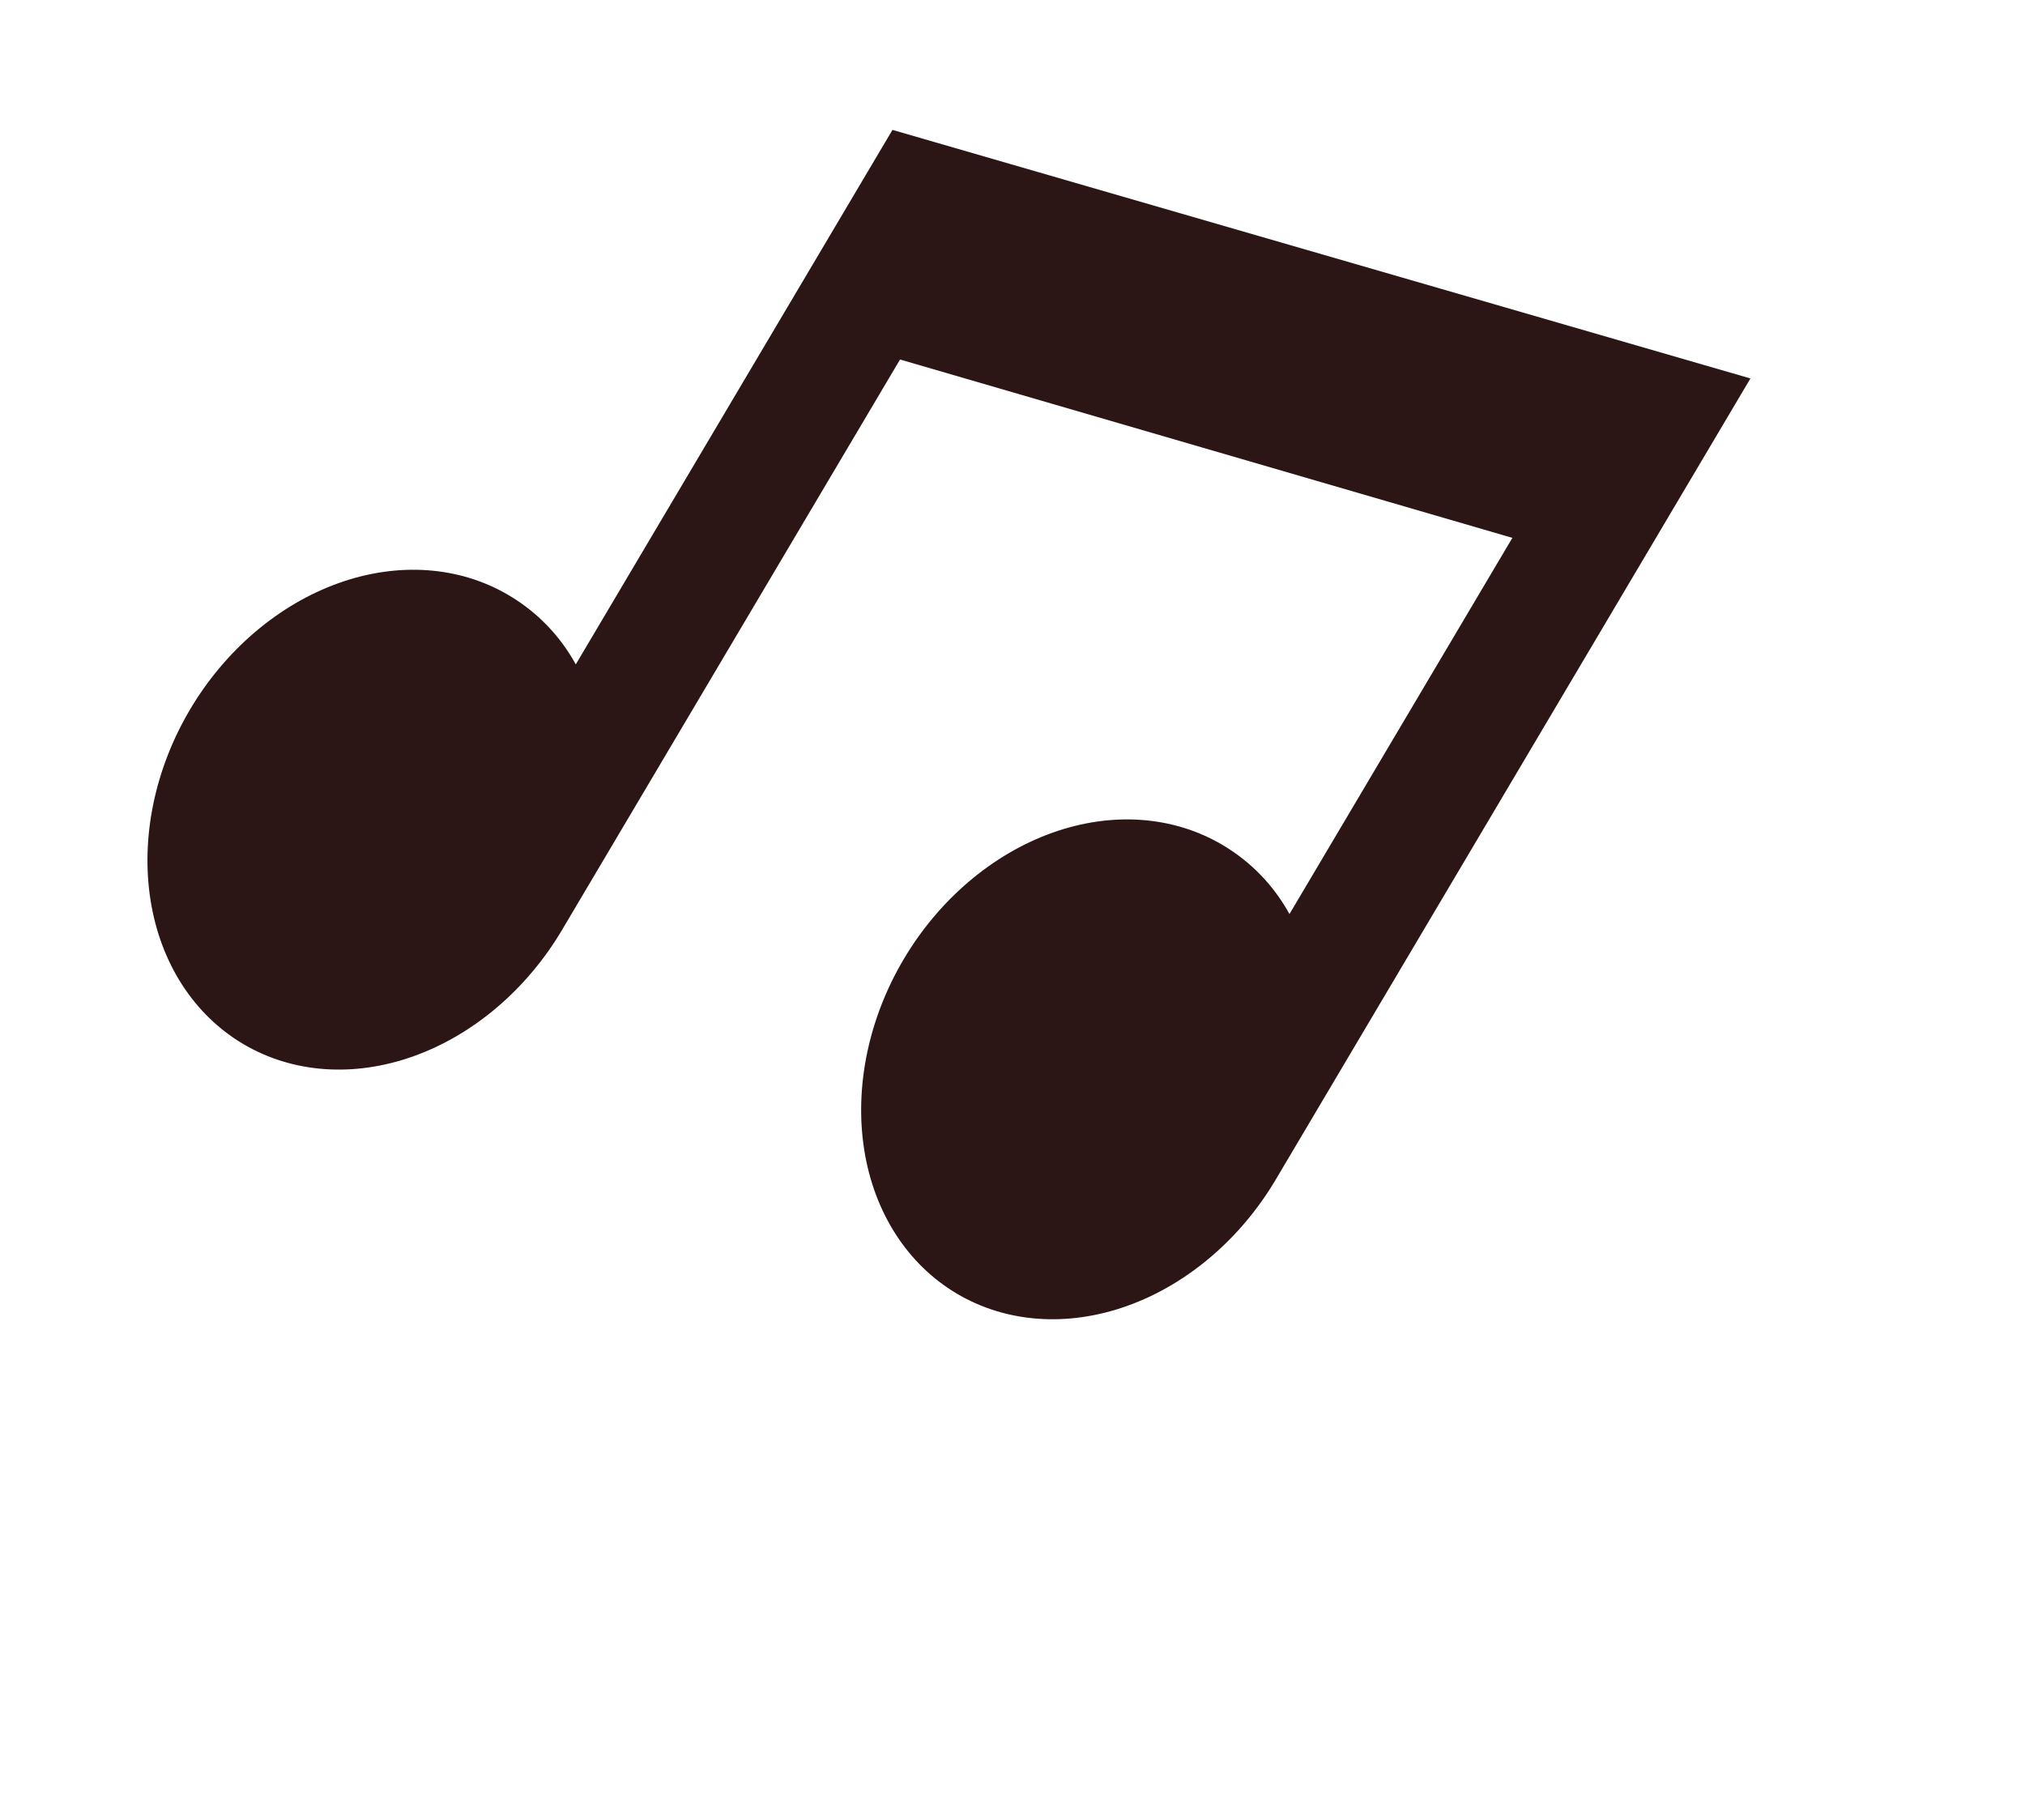 <svg width="1006" height="904" viewBox="0 0 1006 904" fill="none" xmlns="http://www.w3.org/2000/svg">
<g clip-path="url(#clip0_304_14)">
<path d="M869.591 188.017L633.789 586.005C616.279 615.56 589.749 638.136 560.038 648.767C530.326 659.398 499.866 657.213 475.358 642.692C450.85 628.171 434.302 602.505 429.354 571.339C424.406 540.173 431.464 506.06 448.975 476.505C466.486 446.95 493.015 424.374 522.727 413.744C552.438 403.113 582.899 405.298 607.407 419.818C621.664 428.266 632.865 440.064 640.596 454.108L751.329 267.213L447.127 178.602L279.236 461.969C261.725 491.524 235.196 514.1 205.484 524.731C175.772 535.362 145.312 533.177 120.804 518.656C96.296 504.136 79.748 478.469 74.8 447.303C69.853 416.137 76.91 382.024 94.421 352.47C111.932 322.915 138.461 300.339 168.173 289.708C197.885 279.077 228.345 281.262 252.853 295.783C267.11 304.23 278.312 316.028 286.042 330.072L443.369 64.534L869.591 188.017Z" fill="#2B1515"/>
</g>
<defs>
<clipPath id="clip0_304_14">
<rect width="736.518" height="888.189" fill="white" transform="translate(371.74 -236) rotate(30.646)"/>
</clipPath>
</defs>
</svg>
